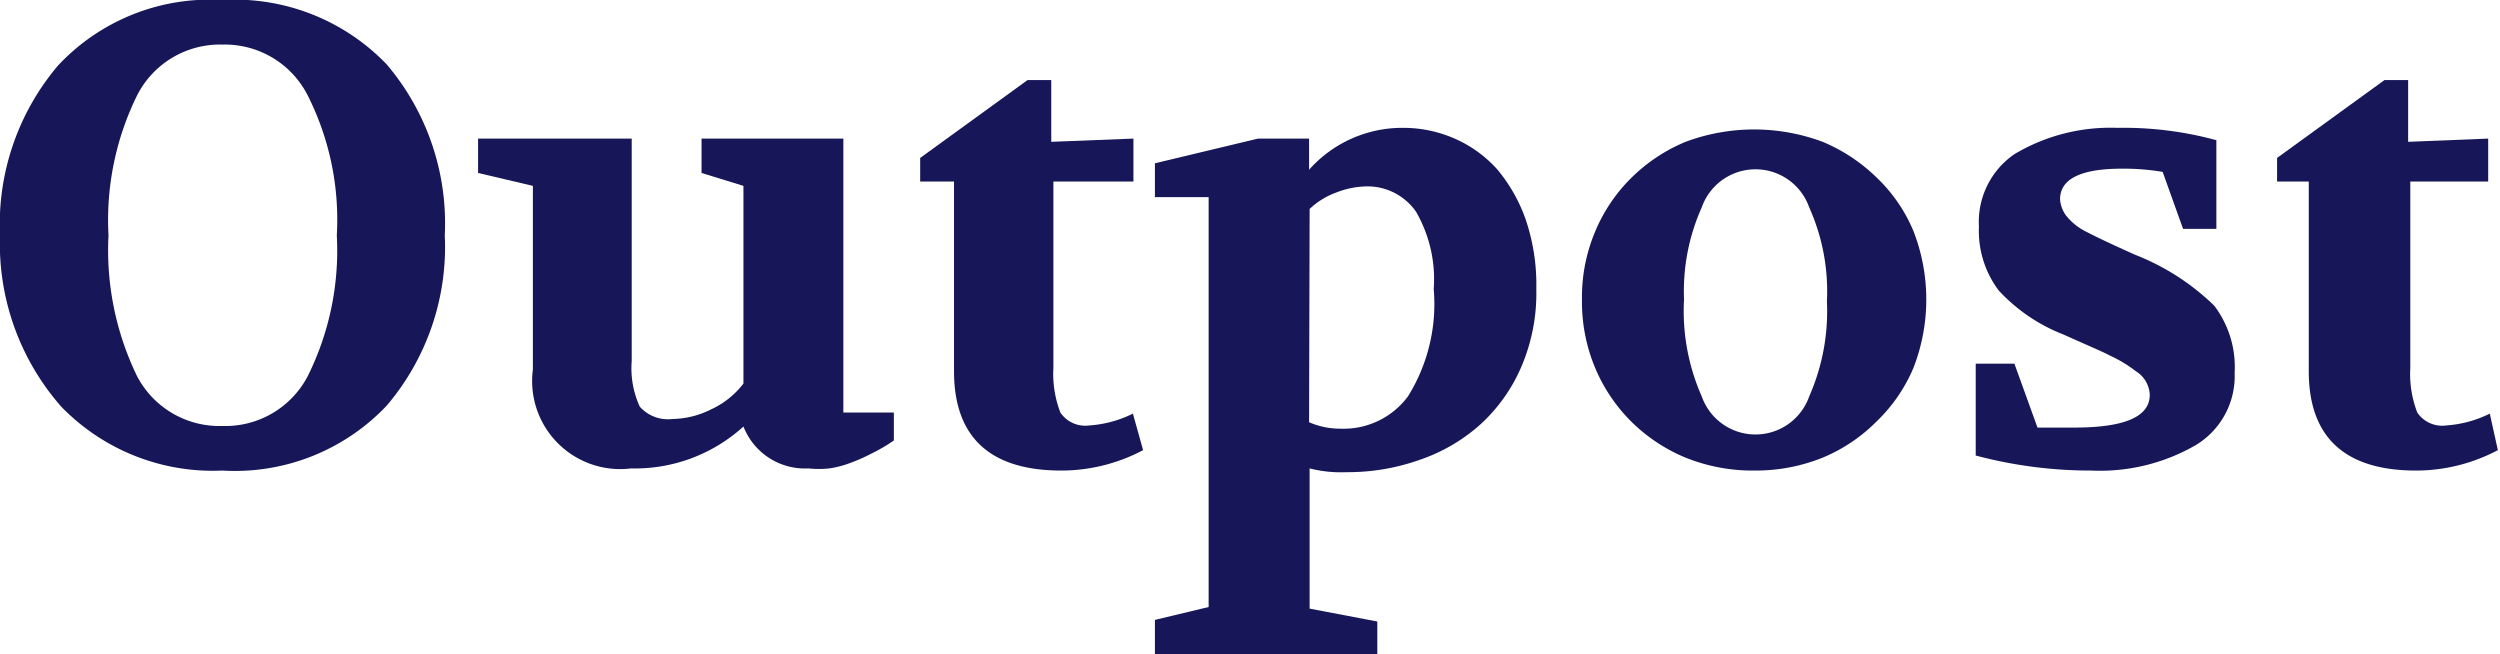 <svg id="62515cab-2cb1-4231-ac07-9c92900928fd" data-name="Layer 1" xmlns="http://www.w3.org/2000/svg" viewBox="0 0 46.54 12.18"><title>outpost-logo</title><path d="M.5,6A4.57,4.57,0,0,1,1.58,2.84,3.87,3.87,0,0,1,4.64,1.62,3.92,3.92,0,0,1,7.7,2.82,4.57,4.57,0,0,1,8.78,6,4.56,4.56,0,0,1,7.7,9.17a3.89,3.89,0,0,1-3.06,1.21,3.93,3.93,0,0,1-3-1.19A4.59,4.59,0,0,1,.5,6ZM4.64,9.55a1.73,1.73,0,0,0,1.59-.93A5.25,5.25,0,0,0,6.77,6a5.13,5.13,0,0,0-.55-2.62,1.73,1.73,0,0,0-1.58-.93,1.73,1.73,0,0,0-1.58.93A5.25,5.25,0,0,0,2.52,6a5.37,5.37,0,0,0,.53,2.62A1.73,1.73,0,0,0,4.64,9.55Z" transform="translate(-0.5 -1.62)" style="fill:#161659"/><path d="M9.4,4.84V4.2h2.86V8.34a1.71,1.71,0,0,0,.15.85.7.7,0,0,0,.61.23,1.66,1.66,0,0,0,.72-.18,1.6,1.6,0,0,0,.6-.48V5.08l-.78-.24V4.2H16.2V9.3h.94v.52a3.19,3.19,0,0,1-.43.25,3,3,0,0,1-.36.16,1.91,1.91,0,0,1-.41.11,1.84,1.84,0,0,1-.39,0,1.23,1.23,0,0,1-1.21-.78,3,3,0,0,1-2.09.78A1.64,1.64,0,0,1,10.42,8.5V5.08Z" transform="translate(-0.5 -1.62)" style="fill:#161659"/><path d="M17.63,5V4.56l2-1.45h.44V4.26L21.6,4.2V5H20.11V8.47a2,2,0,0,0,.13.83.56.56,0,0,0,.54.24,2.14,2.14,0,0,0,.81-.22l.19.68a3.26,3.26,0,0,1-1.52.38c-1.33,0-2-.62-2-1.85V5Z" transform="translate(-0.5 -1.62)" style="fill:#161659"/><path d="M22,13.16l1-.24V5.29H22V4.66l1.92-.46h.95v.58A2.32,2.32,0,0,1,26.63,4a2.38,2.38,0,0,1,.95.2,2.31,2.31,0,0,1,.79.57,3,3,0,0,1,.53.93A3.77,3.77,0,0,1,29.1,7a3.47,3.47,0,0,1-.28,1.45,3.1,3.1,0,0,1-.76,1.07,3.27,3.27,0,0,1-1.13.66,4,4,0,0,1-1.36.23,2.38,2.38,0,0,1-.69-.07v2.61l1.26.24v.64H22Zm2.87-3.68a1.43,1.43,0,0,0,.58.12A1.49,1.49,0,0,0,26.71,9,3.25,3.25,0,0,0,27.19,7a2.51,2.51,0,0,0-.33-1.44,1.1,1.1,0,0,0-.93-.47,1.62,1.62,0,0,0-.57.12,1.41,1.41,0,0,0-.48.3Z" transform="translate(-0.5 -1.62)" style="fill:#161659"/><path d="M33.16,10.38a3.35,3.35,0,0,1-1.28-.24,3.14,3.14,0,0,1-1-.66,3.1,3.1,0,0,1-.68-1,3.18,3.18,0,0,1-.25-1.28,3.14,3.14,0,0,1,.25-1.28,3.06,3.06,0,0,1,.68-1,3.14,3.14,0,0,1,1-.66,3.65,3.65,0,0,1,2.55,0,3.2,3.2,0,0,1,1,.66,2.93,2.93,0,0,1,.69,1,3.51,3.51,0,0,1,0,2.55,3,3,0,0,1-.69,1,3.07,3.07,0,0,1-1,.67A3.34,3.34,0,0,1,33.16,10.38ZM31.85,7.19A3.93,3.93,0,0,0,32.18,9a1.06,1.06,0,0,0,2,0,3.93,3.93,0,0,0,.33-1.77,3.81,3.81,0,0,0-.33-1.75,1.06,1.06,0,0,0-2,0A3.81,3.81,0,0,0,31.85,7.19Z" transform="translate(-0.5 -1.62)" style="fill:#161659"/><path d="M37.28,10.1V8.39H38l.43,1.19.68,0c.94,0,1.41-.2,1.41-.61a.54.54,0,0,0-.26-.44,2.45,2.45,0,0,0-.48-.29c-.15-.08-.44-.2-.86-.39a3.24,3.24,0,0,1-1.21-.82,1.84,1.84,0,0,1-.37-1.19A1.53,1.53,0,0,1,38,4.49,3.49,3.49,0,0,1,39.92,4a6.55,6.55,0,0,1,1.84.23V5.88h-.62l-.38-1.06A4.37,4.37,0,0,0,40,4.76c-.76,0-1.15.19-1.15.57a.58.58,0,0,0,.11.3,1.1,1.1,0,0,0,.39.31c.19.1.49.24.89.42a4.42,4.42,0,0,1,1.48.95,1.89,1.89,0,0,1,.38,1.25,1.5,1.5,0,0,1-.73,1.35,3.57,3.57,0,0,1-1.94.47A8.32,8.32,0,0,1,37.28,10.1Z" transform="translate(-0.5 -1.62)" style="fill:#161659"/><path d="M42.89,5V4.56l2-1.45h.44V4.26l1.49-.06V5H45.37V8.47a2,2,0,0,0,.13.83.56.56,0,0,0,.54.24,2.14,2.14,0,0,0,.81-.22L47,10a3.26,3.26,0,0,1-1.52.38c-1.33,0-2-.62-2-1.85V5Z" transform="translate(-0.5 -1.62)" style="fill:#161659"/></svg>